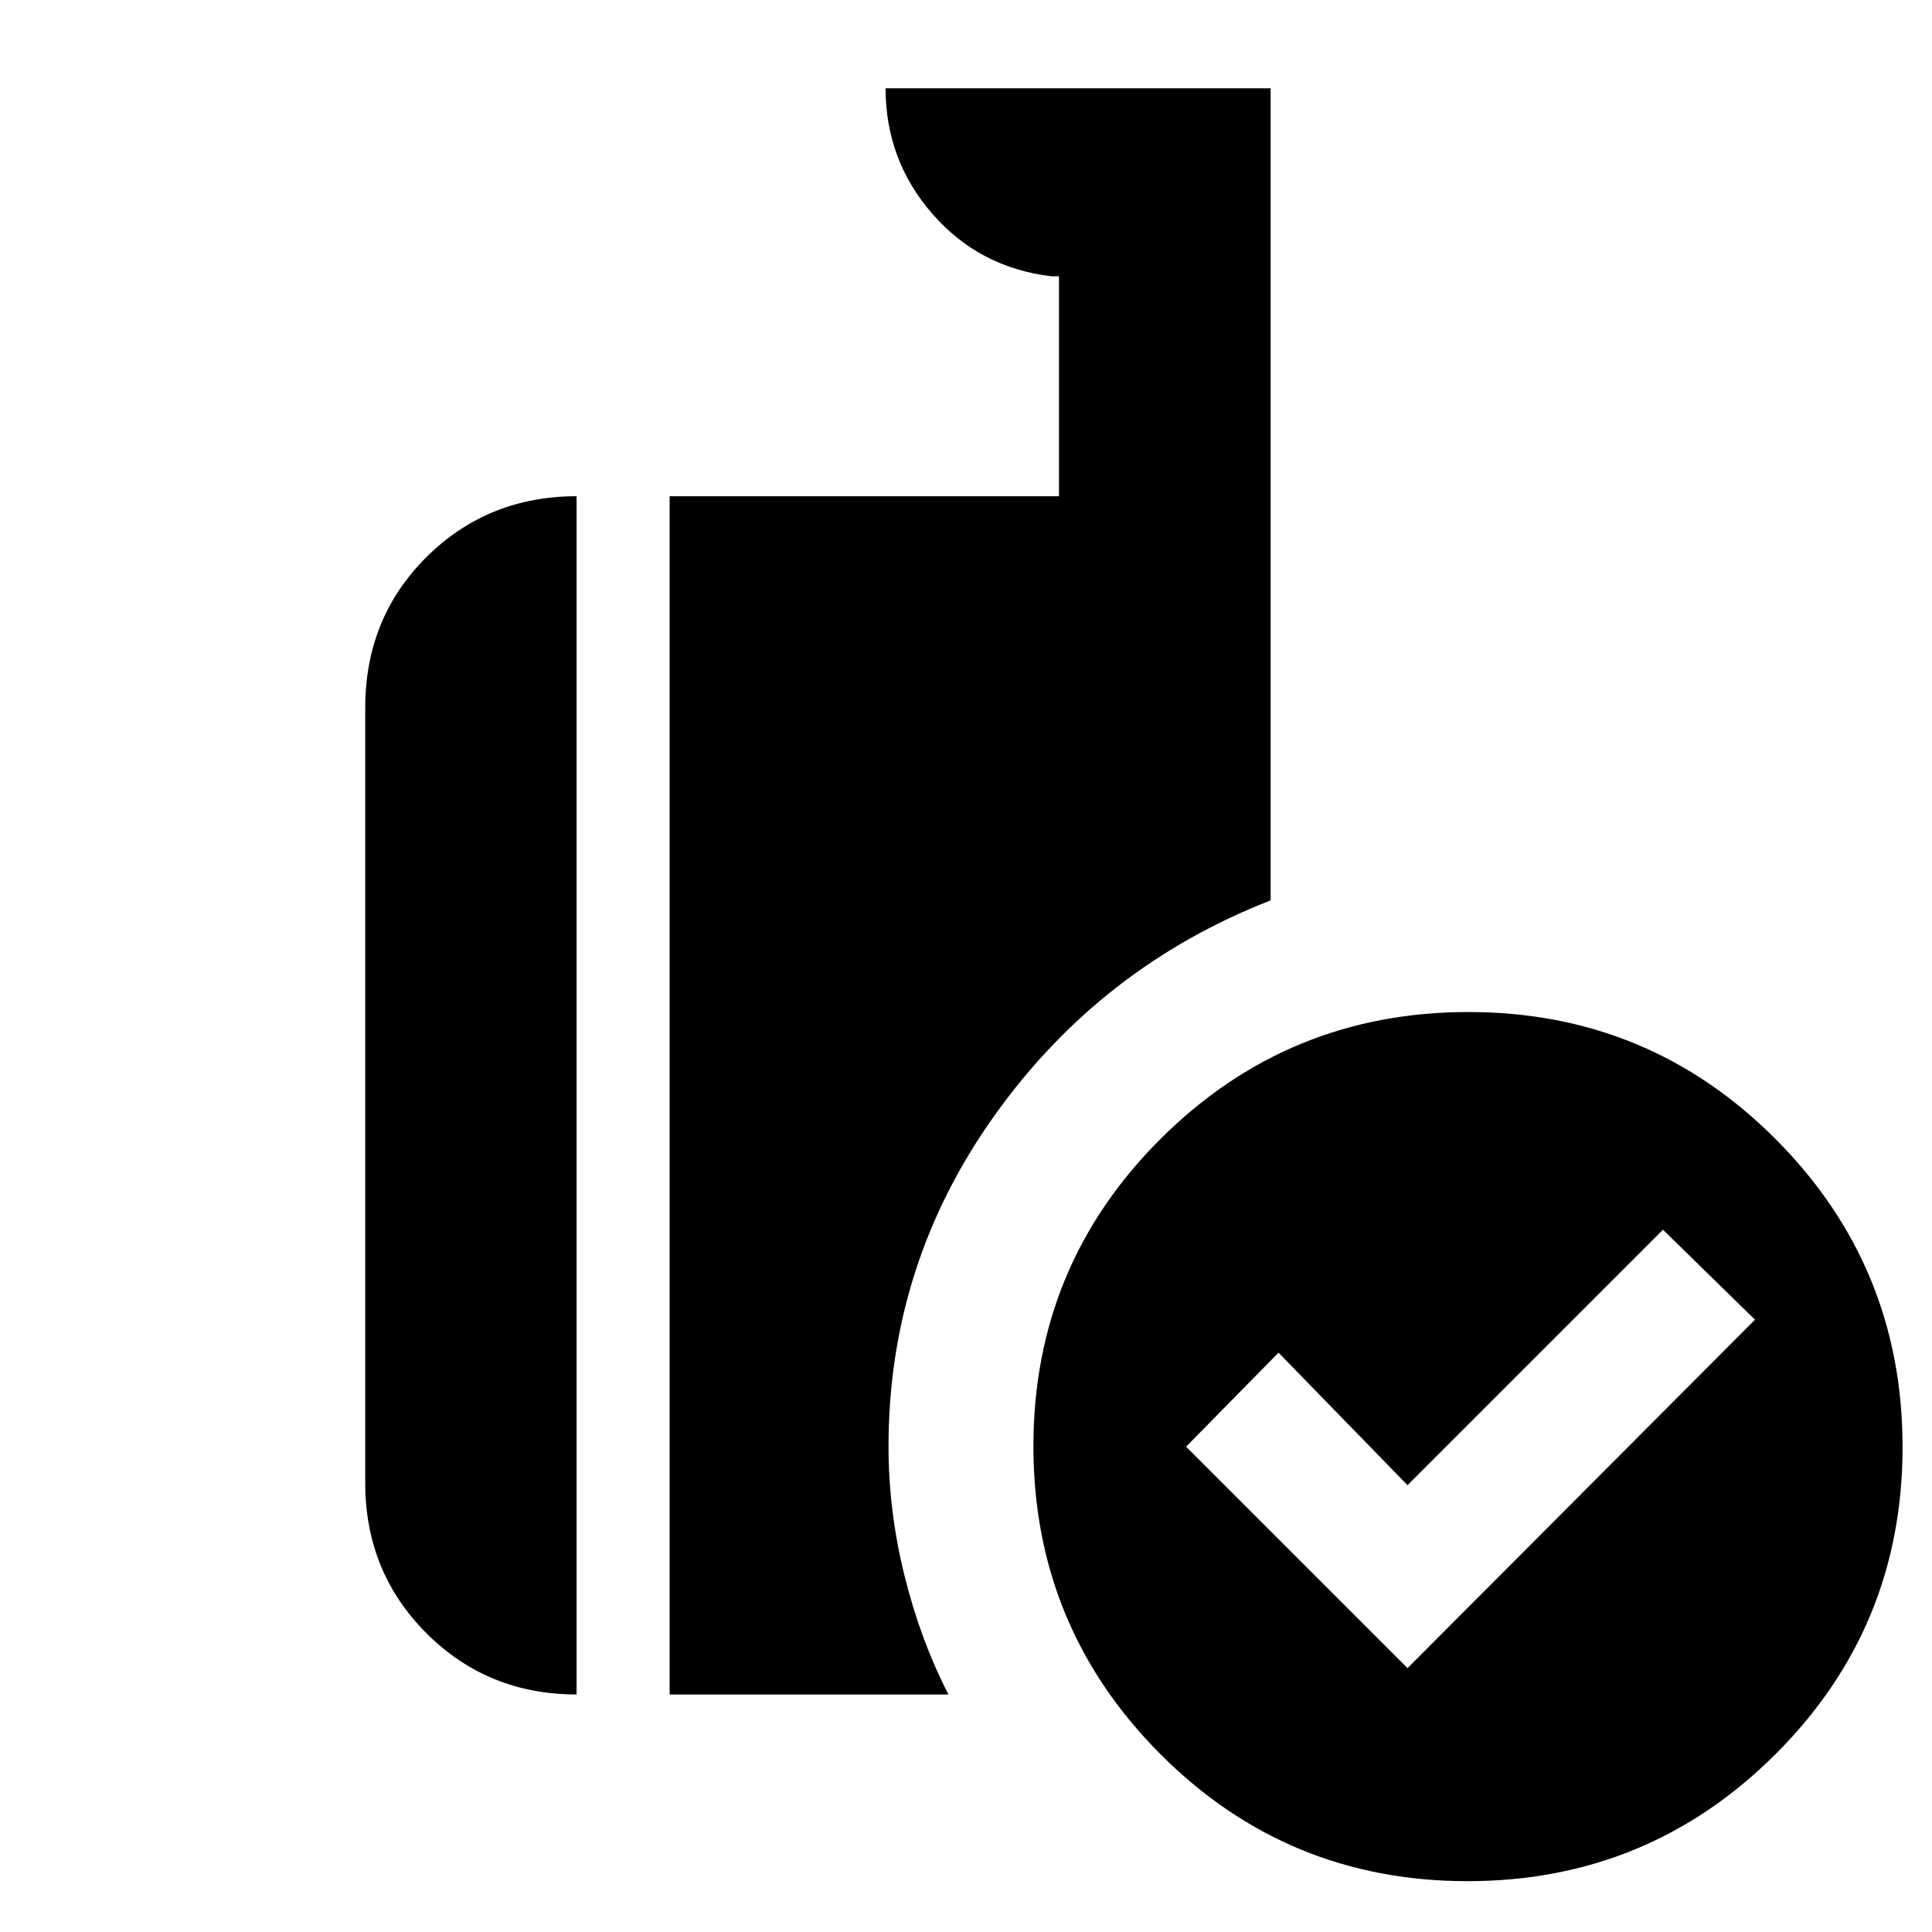 <svg xmlns="http://www.w3.org/2000/svg" height="20" viewBox="0 -960 960 960" width="20"><path d="m699.39-131.11 172.65-173.13-45.71-44.72-126.94 126.94-64.09-65.85-45.95 46.72 110.04 110.04ZM729.2-25.26q-89.71 0-152.71-63.23-62.99-63.23-62.99-152.94 0-89.71 63.23-152.71 63.23-62.99 152.94-62.99 89.71 0 152.71 63.23 62.99 63.23 62.99 152.94 0 89.71-63.23 152.7-63.23 63-152.94 63Zm-396.46-92.76v-595.41H526.2v-109.29h-3.83q-35.74-4.28-59.04-30.97-23.29-26.7-23.29-62.44h191.33v403.52q-84.41 32.92-137.14 106.81-52.73 73.89-52.73 164.5 0 32.26 7.96 64.29 7.95 32.03 21.82 58.99H332.74Zm-46.09 0q-44.32 0-74.75-30.43-30.42-30.42-30.42-74.75v-385.06q0-44.66 30.42-74.92 30.43-30.25 74.75-30.25h-.15v595.41h.15Z"/></svg>